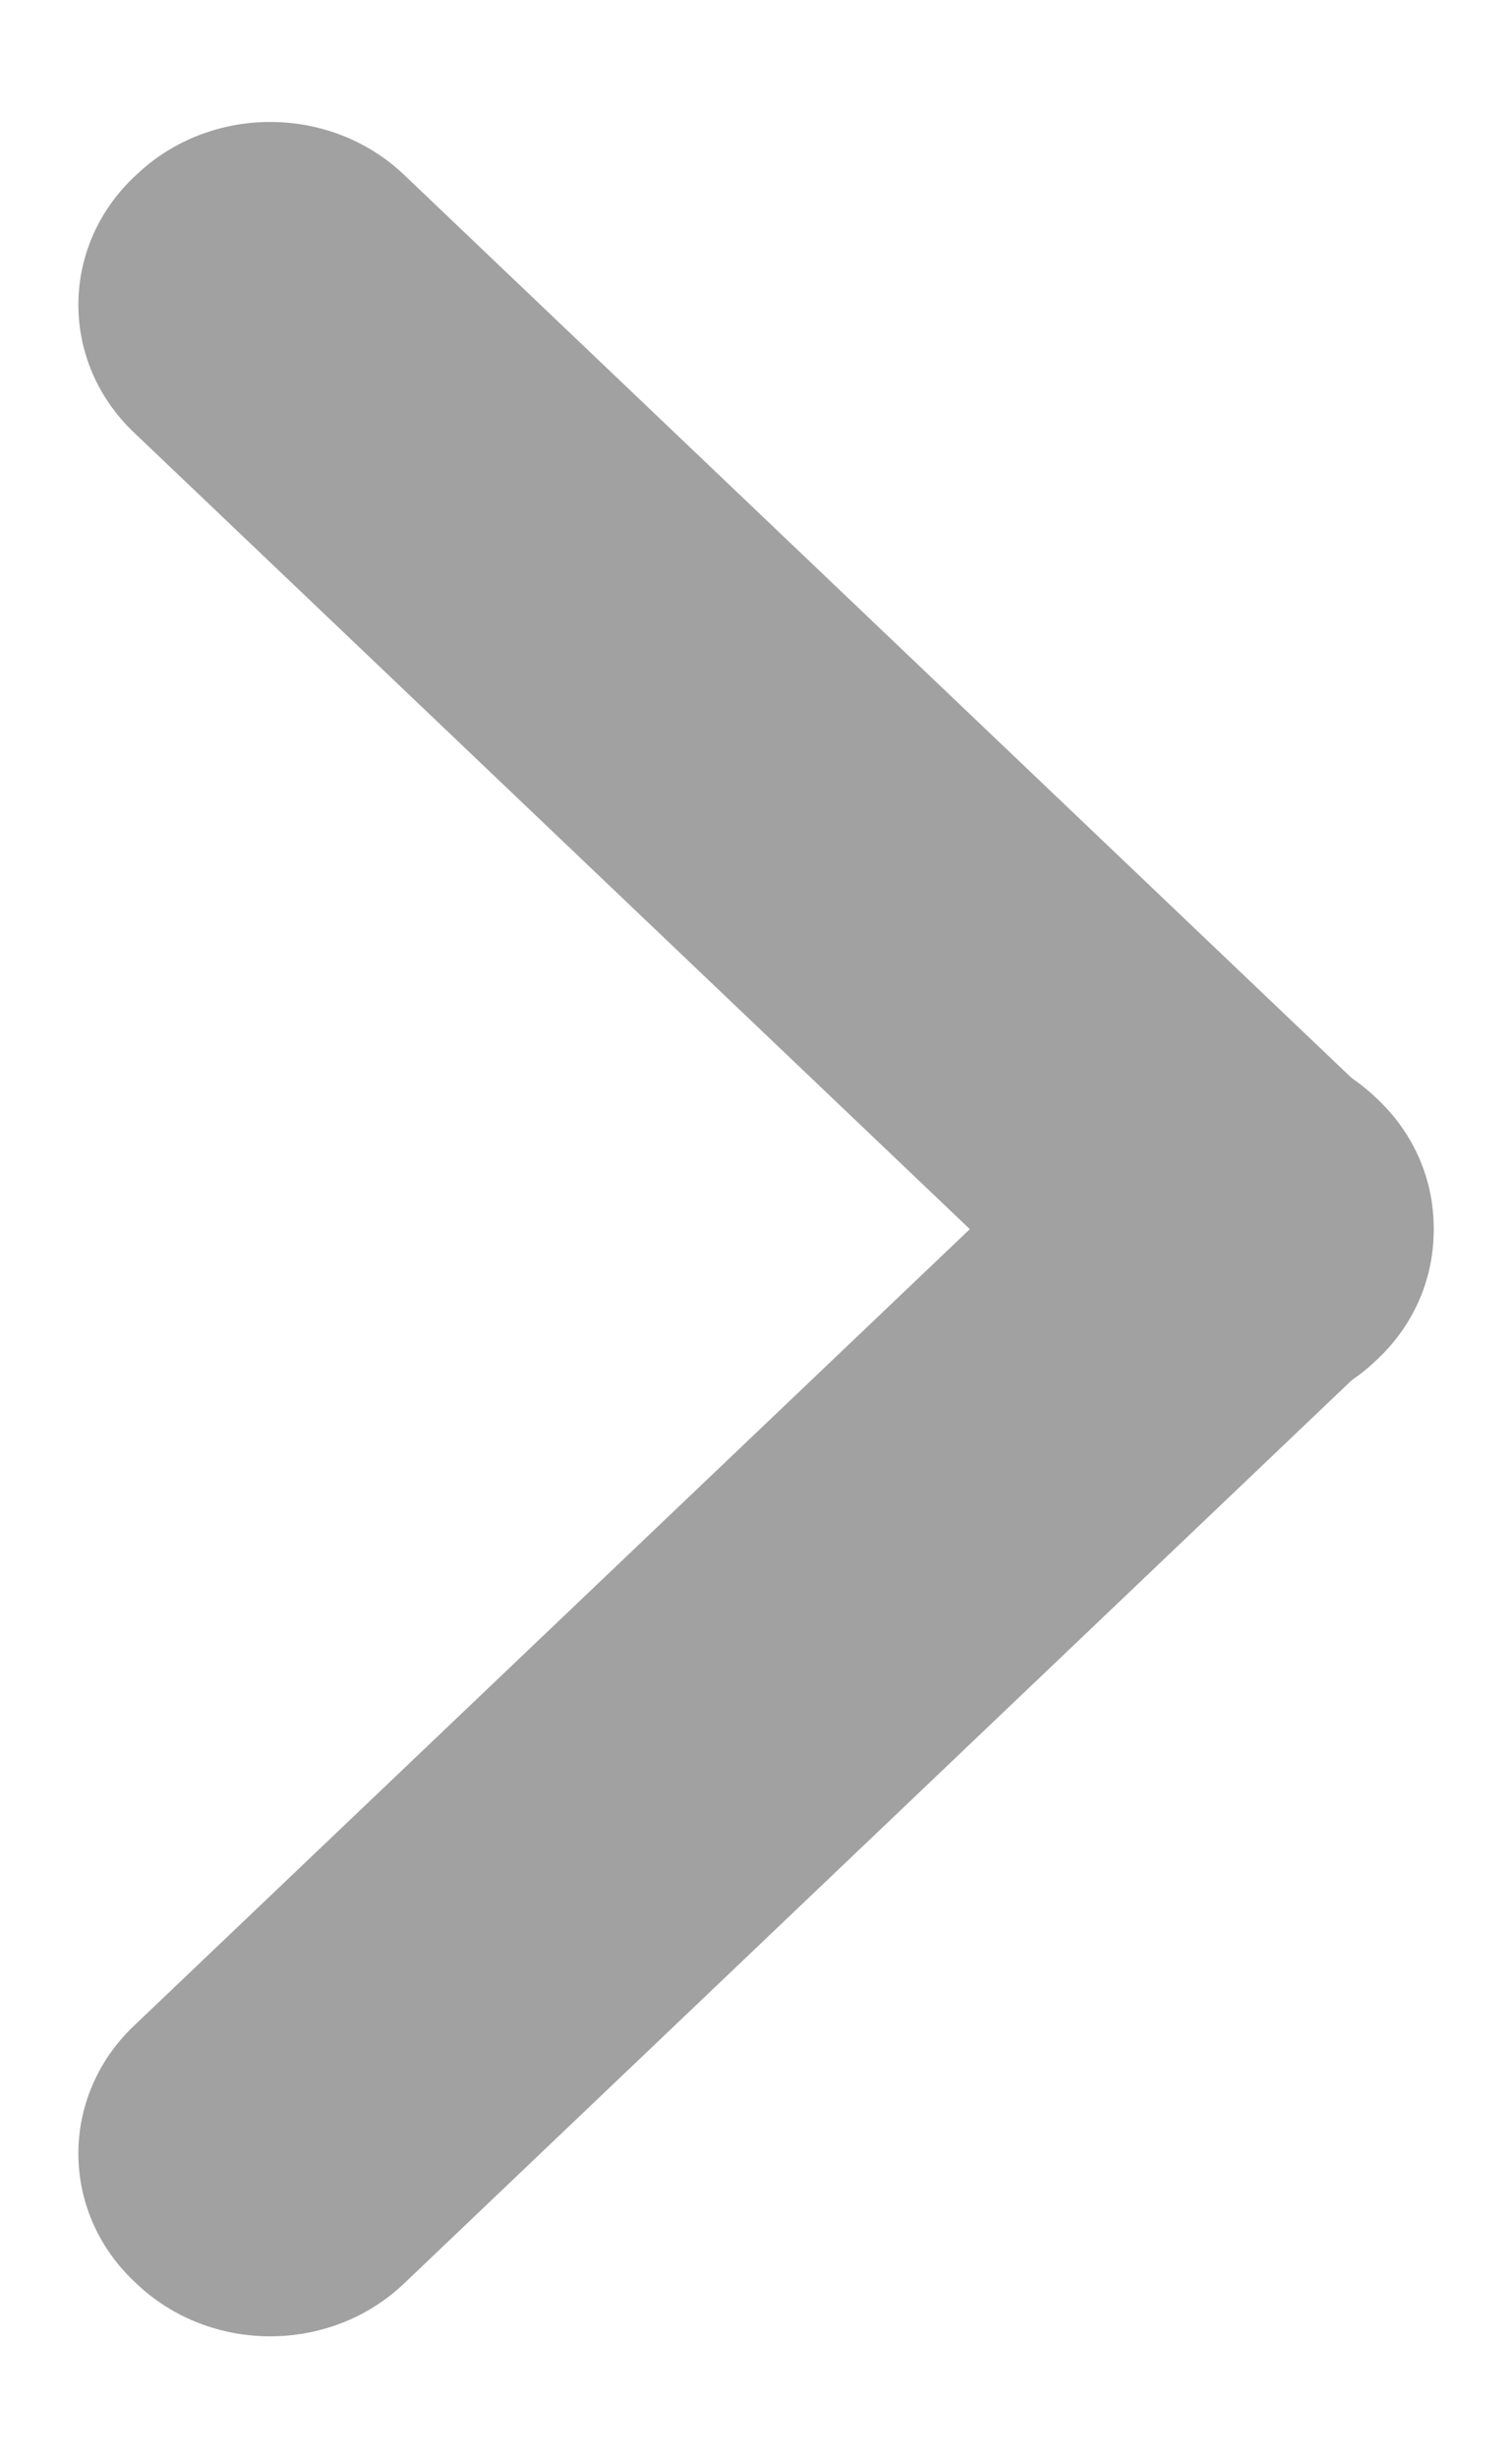 <svg width="16" height="26" viewBox="0 0 16 26" fill="none" xmlns="http://www.w3.org/2000/svg">
<path d="M4.275 1.848L14.585 11.67C15.366 12.415 15.366 13.622 14.585 14.367L14.556 14.394C13.775 15.139 12.507 15.139 11.726 14.394L1.415 4.572C0.634 3.827 0.634 2.62 1.415 1.875L1.444 1.848C2.225 1.104 3.493 1.104 4.275 1.848Z" fill="#A1A1A1"/>
<path d="M14.556 11.606L14.585 11.633C15.366 12.378 15.366 13.585 14.585 14.33L4.275 24.152C3.493 24.896 2.225 24.896 1.444 24.152L1.415 24.125C0.634 23.38 0.634 22.173 1.415 21.428L11.726 11.606C12.507 10.861 13.775 10.861 14.556 11.606Z" fill="#A1A1A1"/>
</svg>
